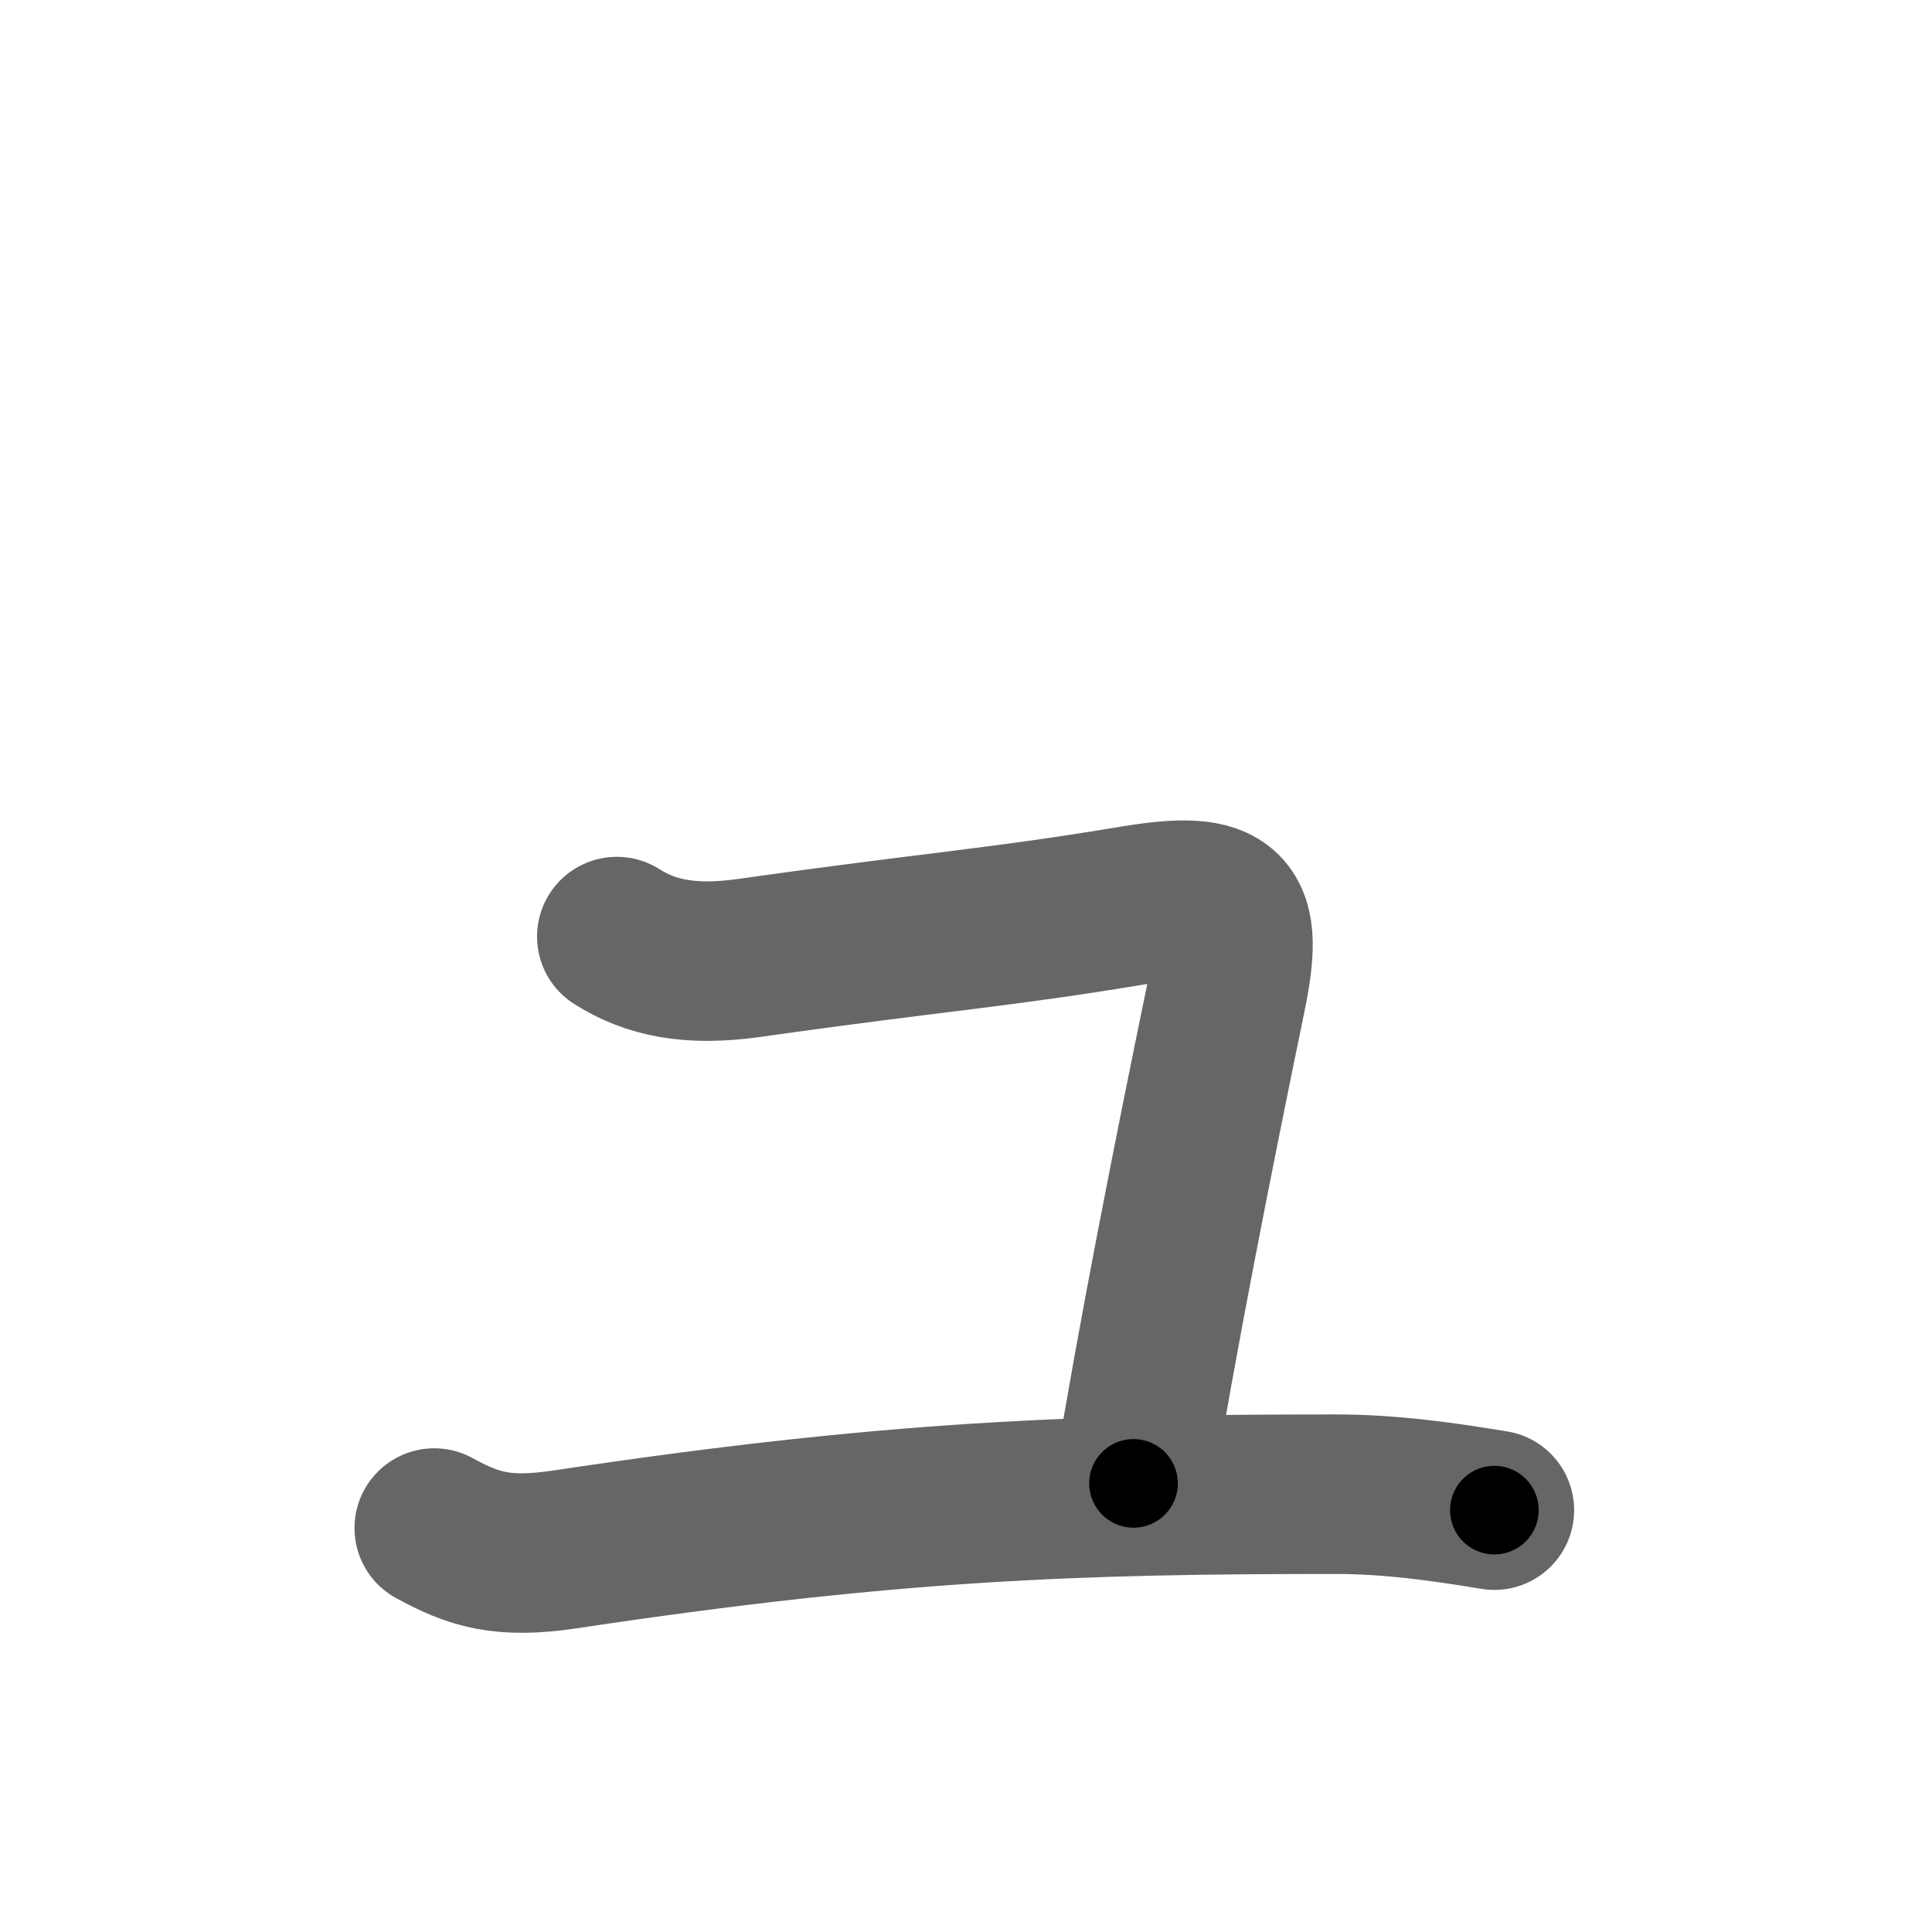 <svg xmlns="http://www.w3.org/2000/svg" width="109" height="109" viewBox="0 0 109 109" id="30e5"><g fill="none" stroke="#666" stroke-width="9" stroke-linecap="round" stroke-linejoin="round"><g><path d="M34.8,52.84c1.91,1.21,4.13,1.67,7.44,1.21c10.65-1.51,13.99-1.68,21.71-2.97c5.43-0.9,6.26,0.13,5.23,5.12c-1.91,9.25-3.92,19.45-5.23,27.49" /><path d="M24.5,86.21c2.21,1.21,3.84,1.73,7.34,1.21c18.54-2.79,28.95-3.12,43.52-3.12c3.02,0,5.93,0.4,8.95,0.9" /></g></g><g fill="none" stroke="#000" stroke-width="5" stroke-linecap="round" stroke-linejoin="round"><g><path d="M34.8,52.84c1.91,1.21,4.13,1.67,7.44,1.21c10.65-1.51,13.99-1.68,21.71-2.97c5.43-0.9,6.26,0.13,5.23,5.12c-1.91,9.25-3.92,19.45-5.23,27.49" stroke-dasharray="67.75" stroke-dashoffset="67.75"><animate id="0" attributeName="stroke-dashoffset" values="67.75;0" dur="0.51s" fill="freeze" begin="0s;30e5.click" /></path><path d="M24.5,86.21c2.21,1.21,3.84,1.73,7.34,1.21c18.54-2.79,28.95-3.12,43.52-3.12c3.02,0,5.93,0.4,8.95,0.9" stroke-dasharray="60.3" stroke-dashoffset="60.3"><animate attributeName="stroke-dashoffset" values="60.3" fill="freeze" begin="30e5.click" /><animate id="1" attributeName="stroke-dashoffset" values="60.3;0" dur="0.45s" fill="freeze" begin="0.end" /></path></g></g></svg>